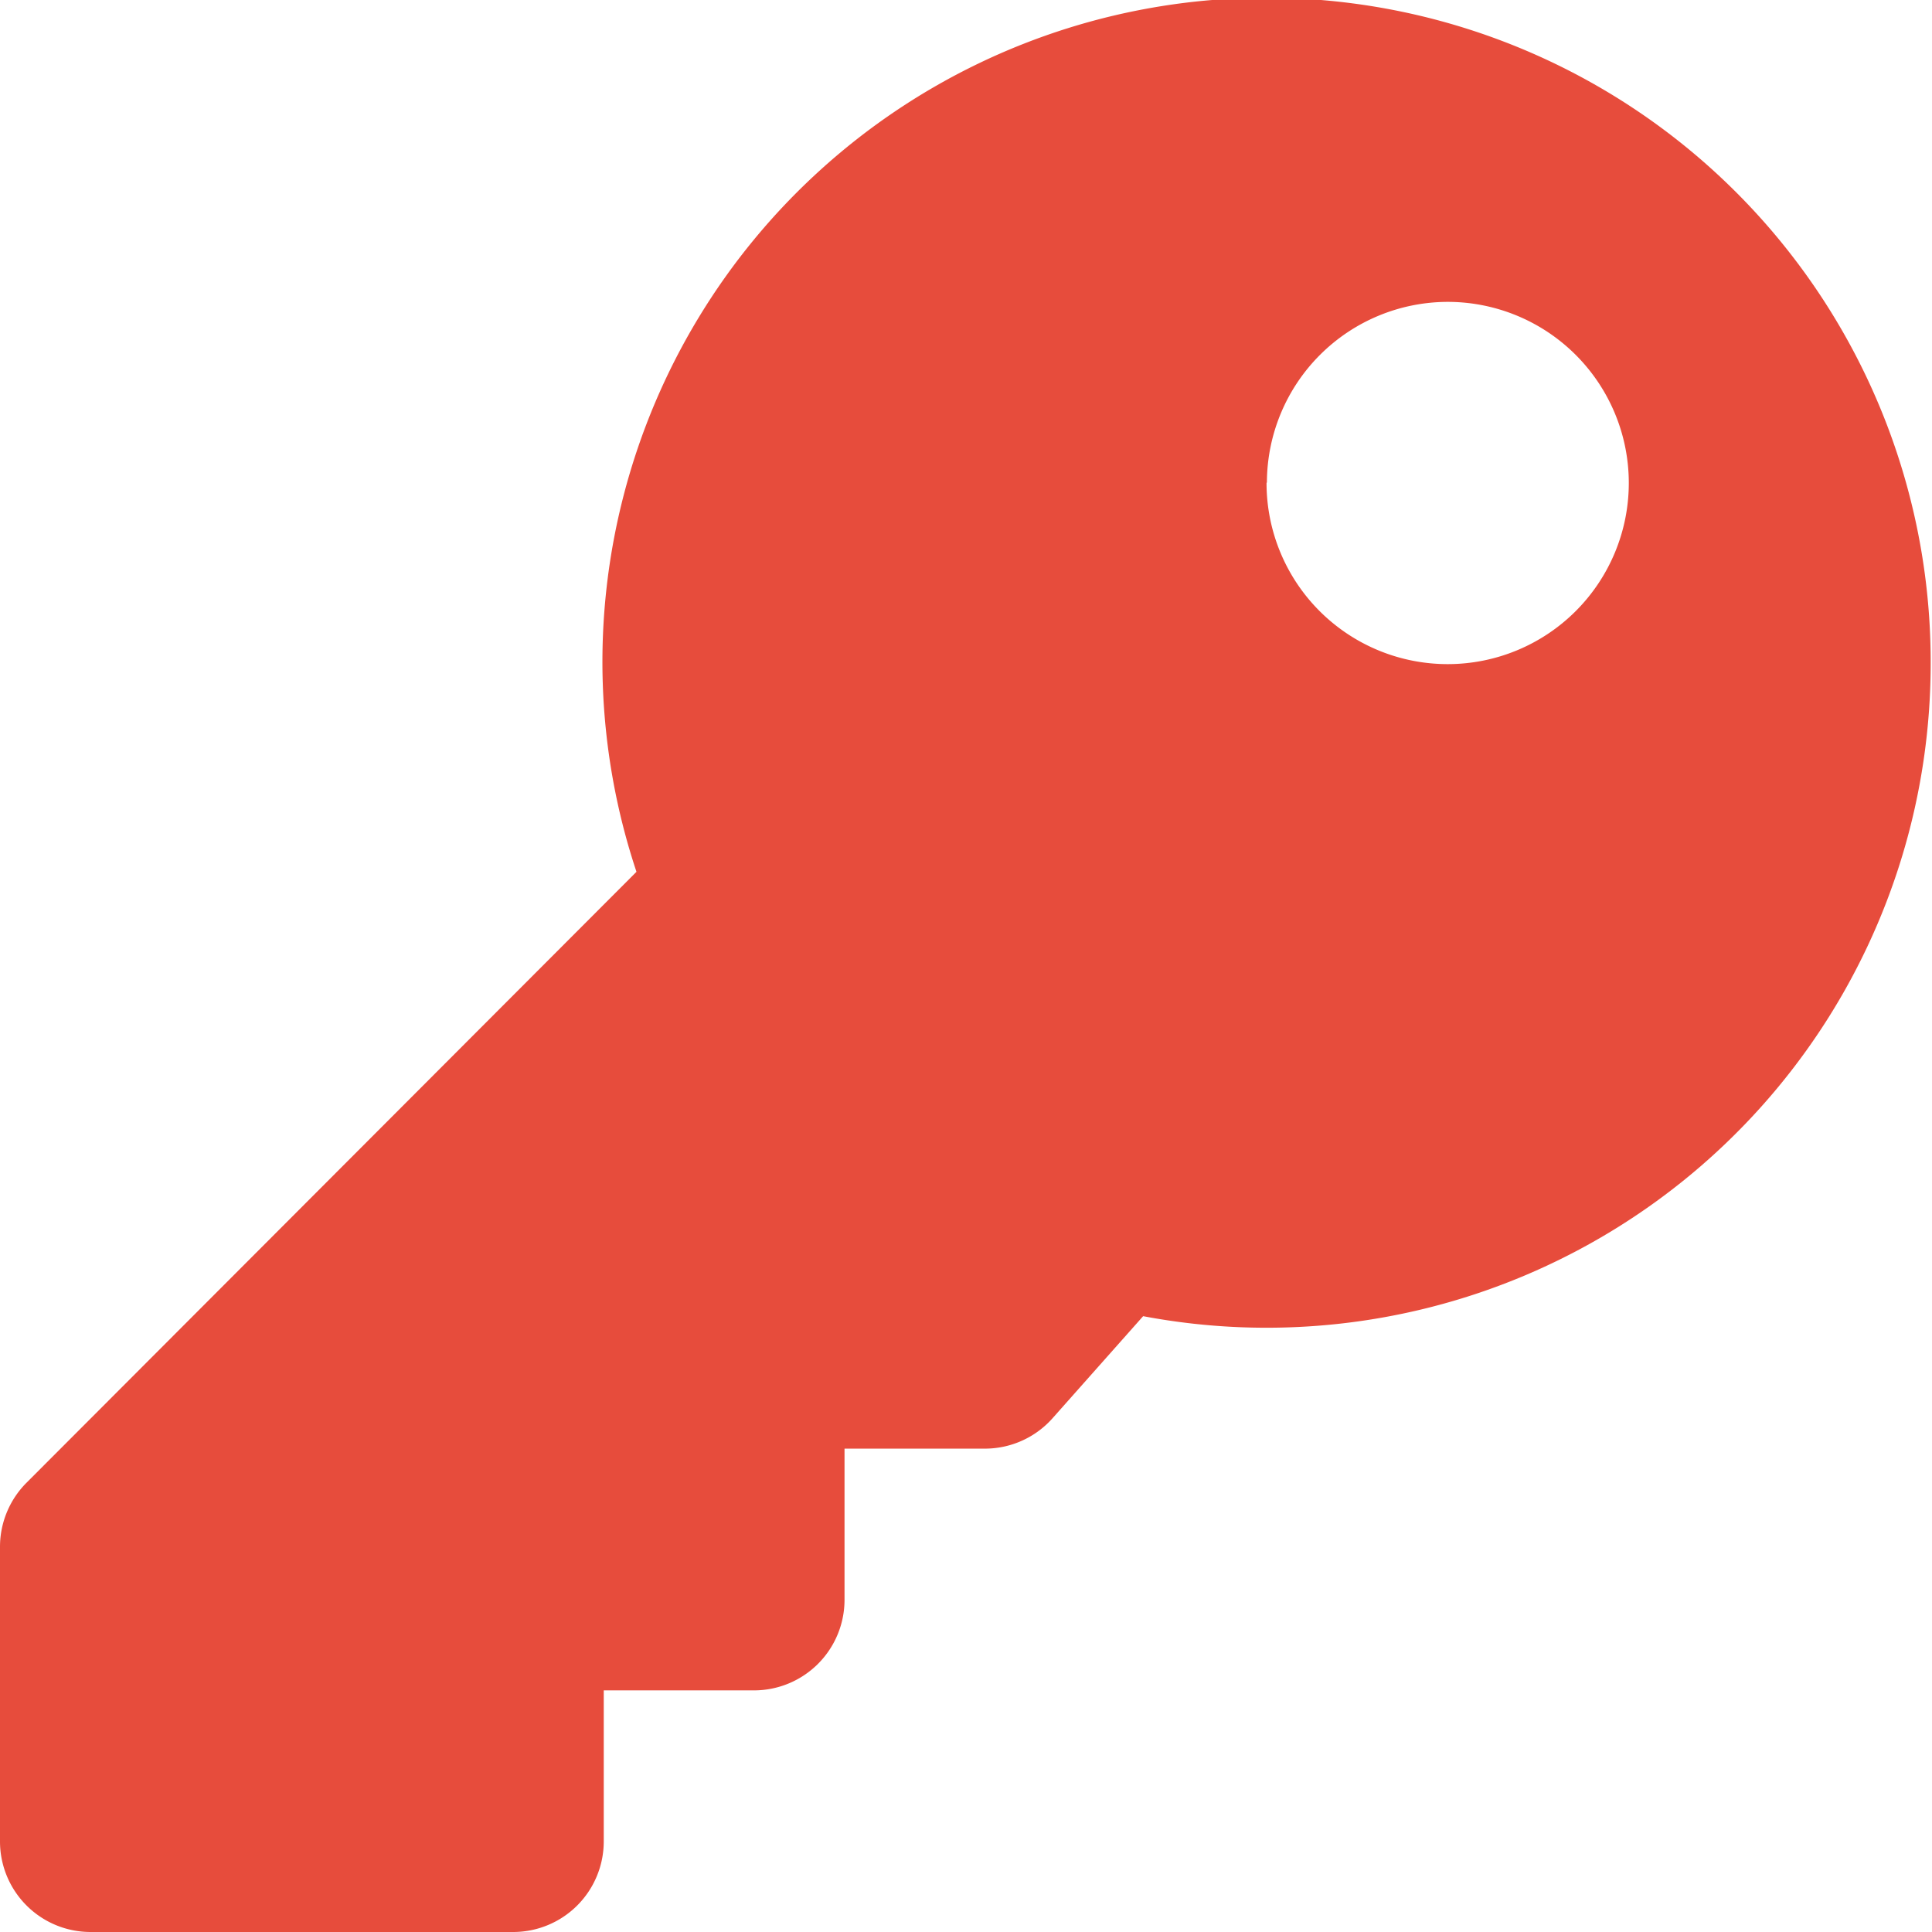 <svg xmlns="http://www.w3.org/2000/svg" width="16" height="16" viewBox="0 0 16 16">
<defs>
    <style>
      .cls-1 {
        fill: #e74c3c;
        fill-rule: evenodd;
      }
    </style>
  </defs>
  <path id="primary-dark" class="cls-1" d="M15.989,5.5A5.5,5.5,0,0,1,9.467,10.9l-0.75.845a0.749,0.749,0,0,1-.56.252H6.994v1.251a0.75,0.75,0,0,1-.75.751H5v1.251a0.75,0.75,0,0,1-.75.75h-3.5A0.75,0.75,0,0,1,0,15.251V12.81a0.751,0.751,0,0,1,.22-0.531L5.271,7.22A5.5,5.5,0,1,1,15.989,5.5Zm-5.5-1.5a1.5,1.5,0,1,0,1.5-1.5A1.5,1.5,0,0,0,10.492,3.994Z"/>
</svg>
